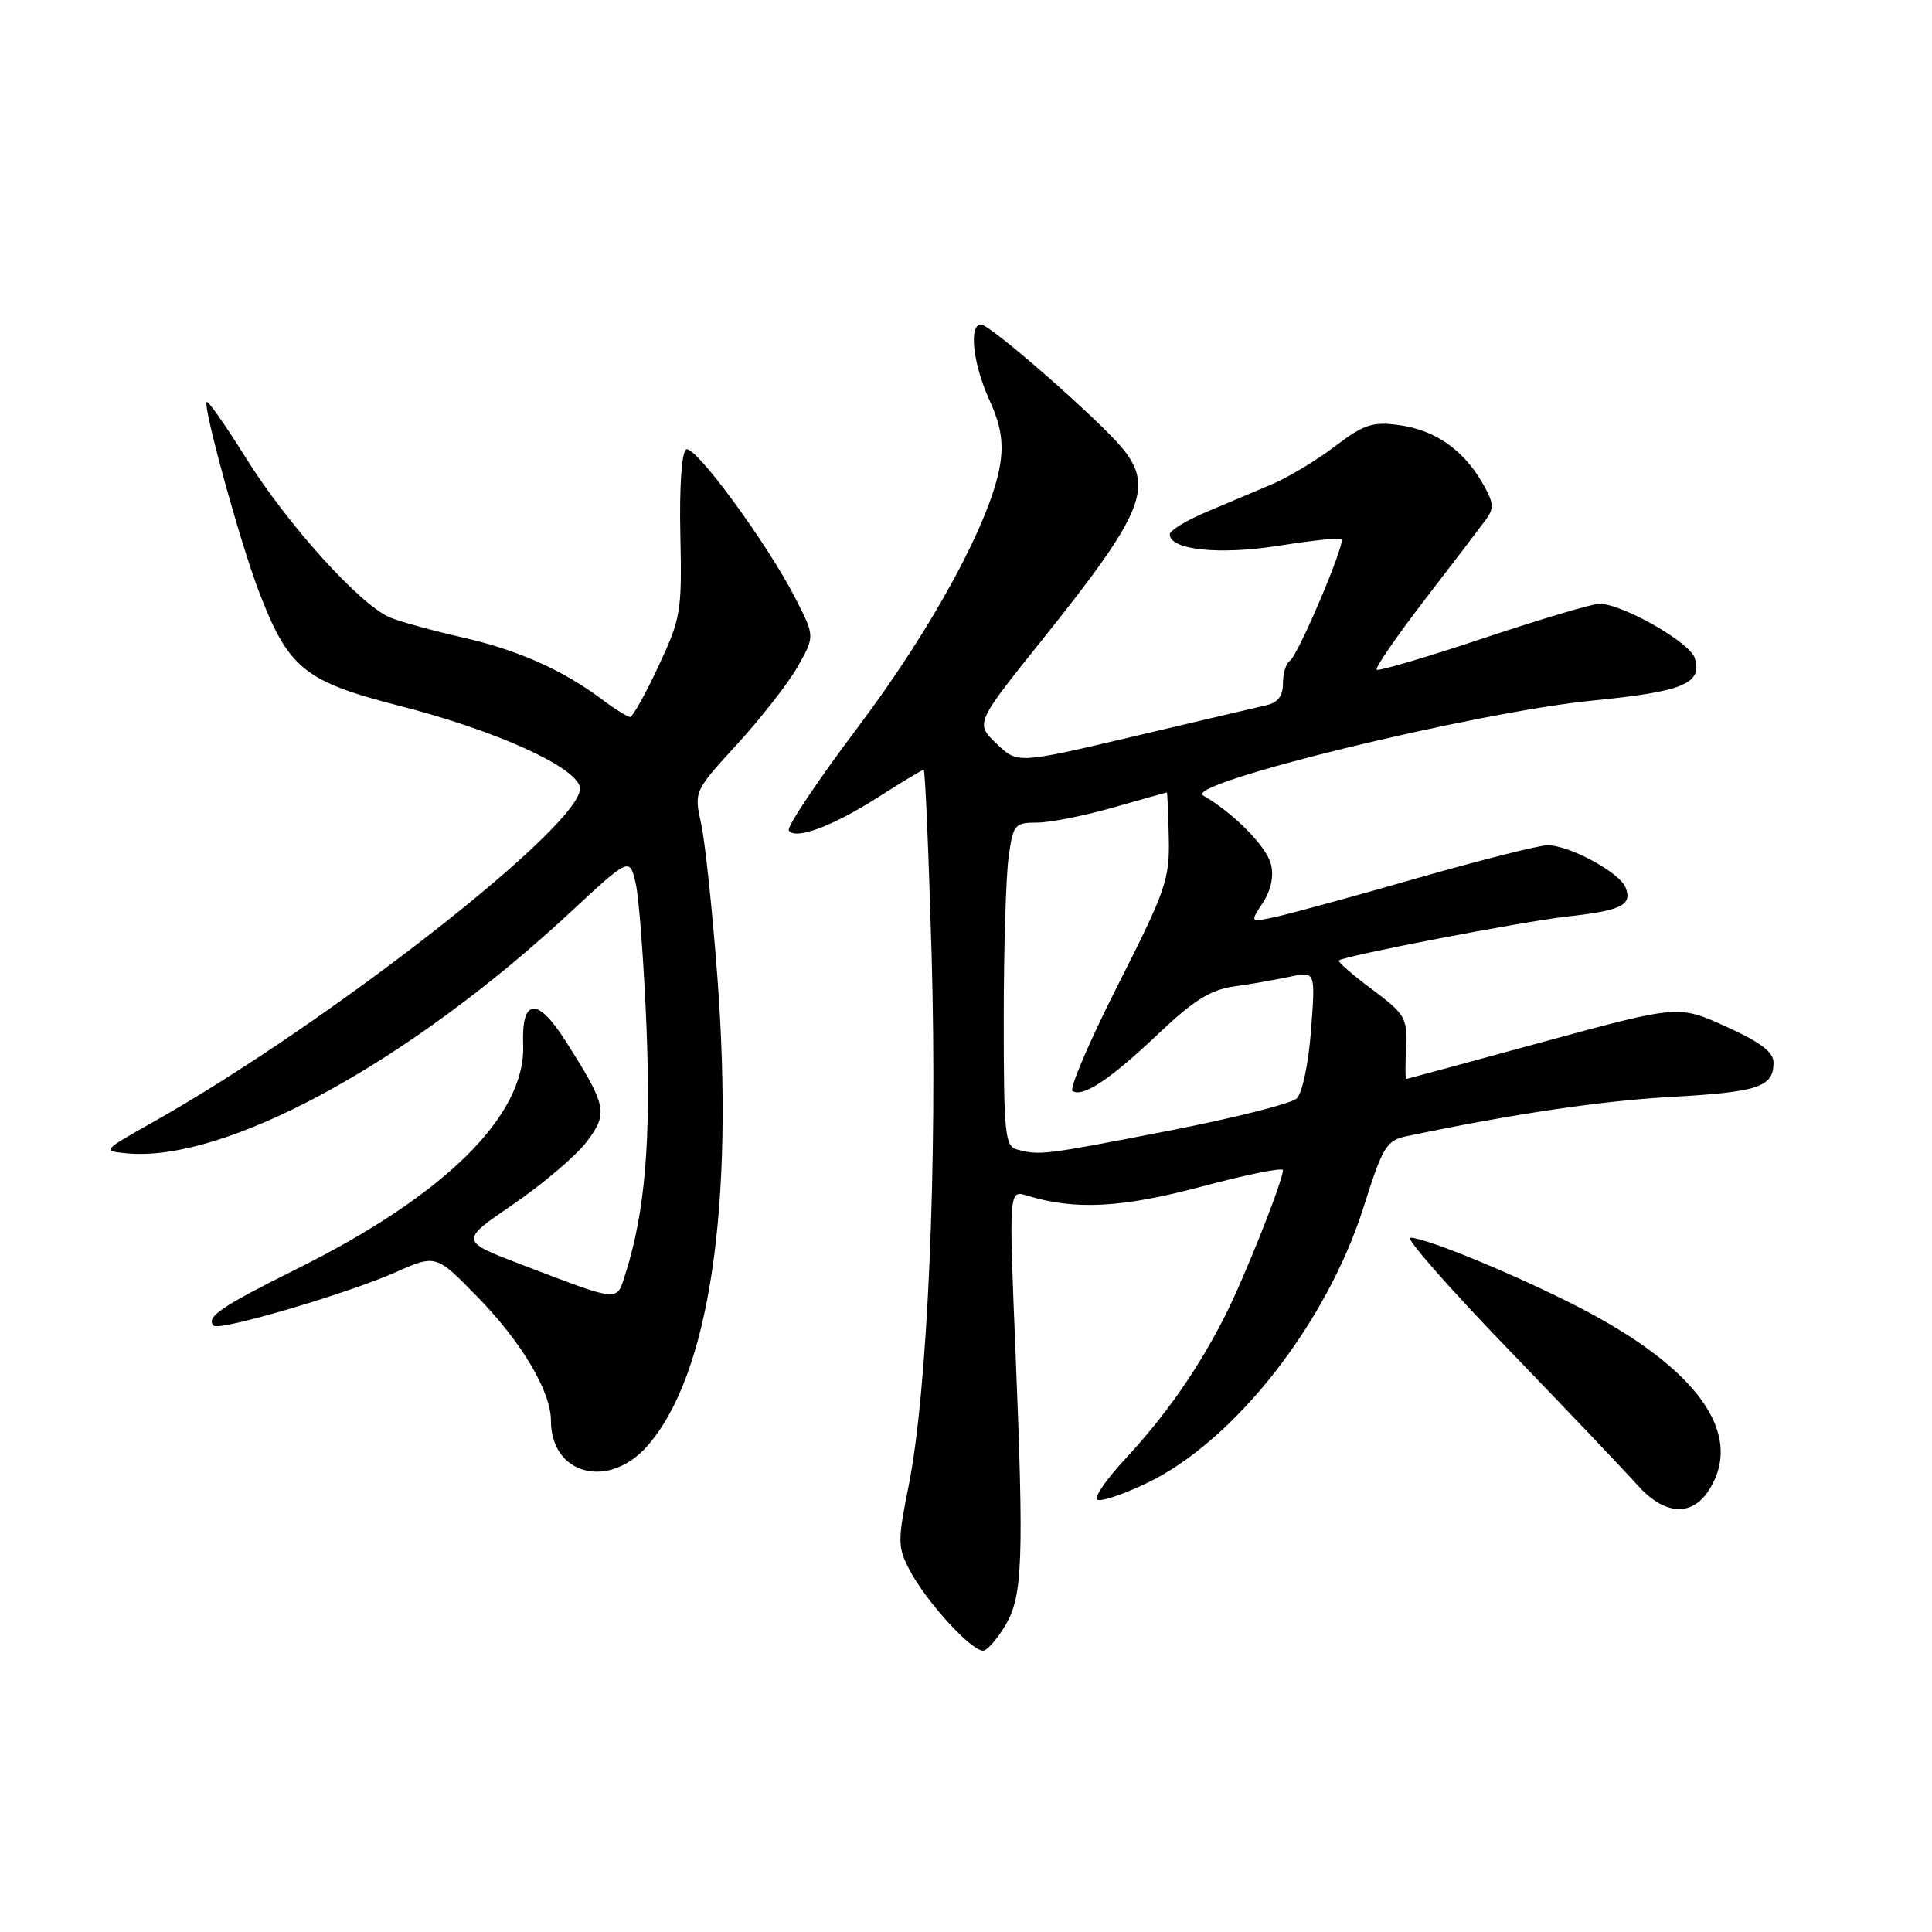 <?xml version="1.0" encoding="UTF-8" standalone="no"?>
<!DOCTYPE svg PUBLIC "-//W3C//DTD SVG 1.1//EN" "http://www.w3.org/Graphics/SVG/1.1/DTD/svg11.dtd" >
<svg xmlns="http://www.w3.org/2000/svg" xmlns:xlink="http://www.w3.org/1999/xlink" version="1.1" viewBox="0 0 256 256">
 <g >
 <path fill="currentColor"
d=" M 133.28 215.26 C 135.51 211.43 135.68 206.61 134.56 179.09 C 133.68 157.68 133.68 157.68 136.09 158.42 C 142.43 160.38 148.65 160.05 159.25 157.22 C 165.16 155.64 170.00 154.66 170.00 155.05 C 170.00 156.44 164.93 169.21 162.35 174.31 C 158.81 181.32 154.47 187.54 149.14 193.27 C 146.70 195.89 145.00 198.33 145.36 198.69 C 145.72 199.06 148.69 198.08 151.94 196.53 C 163.53 190.99 175.79 175.39 180.68 159.96 C 183.25 151.83 183.70 151.11 186.48 150.53 C 200.52 147.59 212.20 145.86 221.50 145.34 C 233.00 144.70 235.00 144.03 235.00 140.81 C 235.00 139.40 233.29 138.10 228.70 136.02 C 222.41 133.17 222.41 133.17 204.45 138.06 C 194.58 140.76 186.41 142.97 186.31 142.98 C 186.21 142.99 186.21 141.11 186.31 138.80 C 186.49 134.88 186.19 134.37 181.80 131.09 C 179.21 129.16 177.23 127.43 177.40 127.27 C 178.00 126.67 201.60 122.13 207.63 121.45 C 214.85 120.65 216.30 119.94 215.41 117.63 C 214.64 115.62 207.98 112.00 205.05 112.00 C 203.93 112.00 196.15 113.97 187.76 116.37 C 179.37 118.78 170.95 121.08 169.05 121.49 C 165.61 122.24 165.61 122.24 167.33 119.63 C 168.41 117.97 168.81 116.10 168.41 114.52 C 167.82 112.15 163.51 107.78 159.43 105.41 C 156.71 103.83 195.49 94.37 211.00 92.83 C 223.09 91.64 225.63 90.57 224.56 87.18 C 223.89 85.08 214.95 80.00 211.92 80.00 C 211.00 80.00 204.07 82.06 196.53 84.58 C 188.99 87.10 182.64 88.97 182.41 88.74 C 182.18 88.51 185.03 84.37 188.74 79.53 C 192.46 74.70 196.11 69.91 196.86 68.89 C 198.02 67.31 197.95 66.60 196.36 63.88 C 193.80 59.51 190.06 56.95 185.32 56.32 C 181.87 55.85 180.69 56.25 176.89 59.14 C 174.47 60.99 170.69 63.26 168.49 64.19 C 166.30 65.12 162.36 66.78 159.75 67.88 C 157.14 68.99 155.00 70.30 155.00 70.80 C 155.00 72.87 161.58 73.56 169.44 72.31 C 173.81 71.62 177.55 71.22 177.76 71.43 C 178.31 71.98 171.98 86.90 170.91 87.56 C 170.41 87.87 170.00 89.21 170.00 90.54 C 170.00 92.24 169.33 93.11 167.75 93.46 C 166.51 93.74 158.60 95.60 150.16 97.59 C 134.83 101.21 134.83 101.21 132.03 98.53 C 129.23 95.84 129.23 95.84 138.18 84.67 C 151.32 68.27 152.87 64.65 148.90 59.61 C 146.10 56.04 131.25 43.00 129.99 43.00 C 128.34 43.00 128.92 48.22 131.10 53.00 C 132.60 56.30 132.99 58.56 132.53 61.49 C 131.38 68.81 123.65 83.10 113.68 96.35 C 108.36 103.42 104.24 109.57 104.52 110.03 C 105.33 111.35 110.33 109.49 116.41 105.60 C 119.51 103.62 122.20 102.00 122.39 102.00 C 122.59 102.00 123.06 113.14 123.45 126.75 C 124.23 154.20 122.91 184.43 120.39 196.93 C 118.94 204.13 118.95 205.00 120.47 207.93 C 122.71 212.28 129.05 219.15 130.39 218.70 C 130.99 218.50 132.29 216.95 133.28 215.26 Z  M 226.38 197.54 C 231.25 190.12 225.04 181.35 209.12 173.17 C 200.83 168.91 188.92 164.00 186.87 164.00 C 186.17 164.00 191.99 170.64 199.82 178.75 C 207.64 186.86 215.35 194.96 216.94 196.75 C 220.48 200.73 224.09 201.03 226.38 197.54 Z  M 85.79 191.58 C 93.98 182.25 97.33 159.86 95.06 129.50 C 94.40 120.70 93.43 111.55 92.91 109.18 C 91.96 104.85 91.96 104.85 97.73 98.55 C 100.90 95.08 104.50 90.46 105.73 88.28 C 107.96 84.31 107.96 84.31 105.46 79.40 C 101.72 72.05 92.04 58.86 90.91 59.56 C 90.32 59.92 90.01 64.59 90.15 70.88 C 90.37 81.04 90.22 81.94 87.24 88.29 C 85.52 91.98 83.83 95.00 83.49 95.00 C 83.15 95.00 81.43 93.93 79.68 92.61 C 74.54 88.76 68.50 86.09 61.27 84.46 C 57.55 83.62 53.26 82.44 51.75 81.85 C 47.83 80.29 38.10 69.54 32.52 60.58 C 29.89 56.37 27.59 53.08 27.39 53.27 C 26.85 53.82 31.80 71.81 34.28 78.31 C 38.21 88.59 40.29 90.29 52.99 93.54 C 65.68 96.79 76.34 101.61 76.84 104.32 C 77.68 108.87 43.70 135.50 20.11 148.78 C 13.57 152.46 13.54 152.50 16.78 152.82 C 29.77 154.07 53.96 140.94 75.47 120.98 C 83.43 113.58 83.43 113.58 84.23 117.04 C 84.67 118.94 85.31 127.49 85.66 136.03 C 86.27 151.17 85.46 160.68 82.87 168.79 C 81.67 172.55 82.32 172.60 69.19 167.60 C 60.89 164.43 60.89 164.43 68.01 159.57 C 71.92 156.89 76.29 153.18 77.71 151.32 C 80.63 147.49 80.43 146.55 74.86 137.81 C 71.19 132.06 69.09 132.29 69.32 138.41 C 69.69 147.79 58.98 158.38 39.21 168.20 C 29.27 173.14 27.21 174.55 28.33 175.66 C 29.06 176.40 45.98 171.43 52.42 168.58 C 57.77 166.21 57.77 166.21 63.28 171.86 C 69.11 177.82 73.00 184.38 73.00 188.24 C 73.00 195.43 80.66 197.43 85.79 191.58 Z  M 134.75 152.31 C 133.17 151.90 133.00 150.21 133.00 135.07 C 133.00 125.83 133.29 116.19 133.64 113.64 C 134.24 109.25 134.44 109.00 137.39 109.00 C 139.10 109.00 143.65 108.10 147.50 107.00 C 151.35 105.90 154.55 105.00 154.62 105.00 C 154.68 105.00 154.80 107.69 154.87 110.98 C 155.00 116.51 154.49 117.97 148.14 130.50 C 144.36 137.96 141.65 144.29 142.12 144.57 C 143.51 145.43 147.16 142.99 153.50 136.97 C 158.16 132.55 160.40 131.15 163.50 130.71 C 165.70 130.41 169.03 129.82 170.91 129.42 C 174.31 128.69 174.31 128.69 173.72 136.49 C 173.39 140.91 172.56 144.84 171.82 145.55 C 171.09 146.24 163.30 148.20 154.50 149.90 C 138.21 153.06 137.81 153.11 134.75 152.31 Z "/>
</g>
</svg>